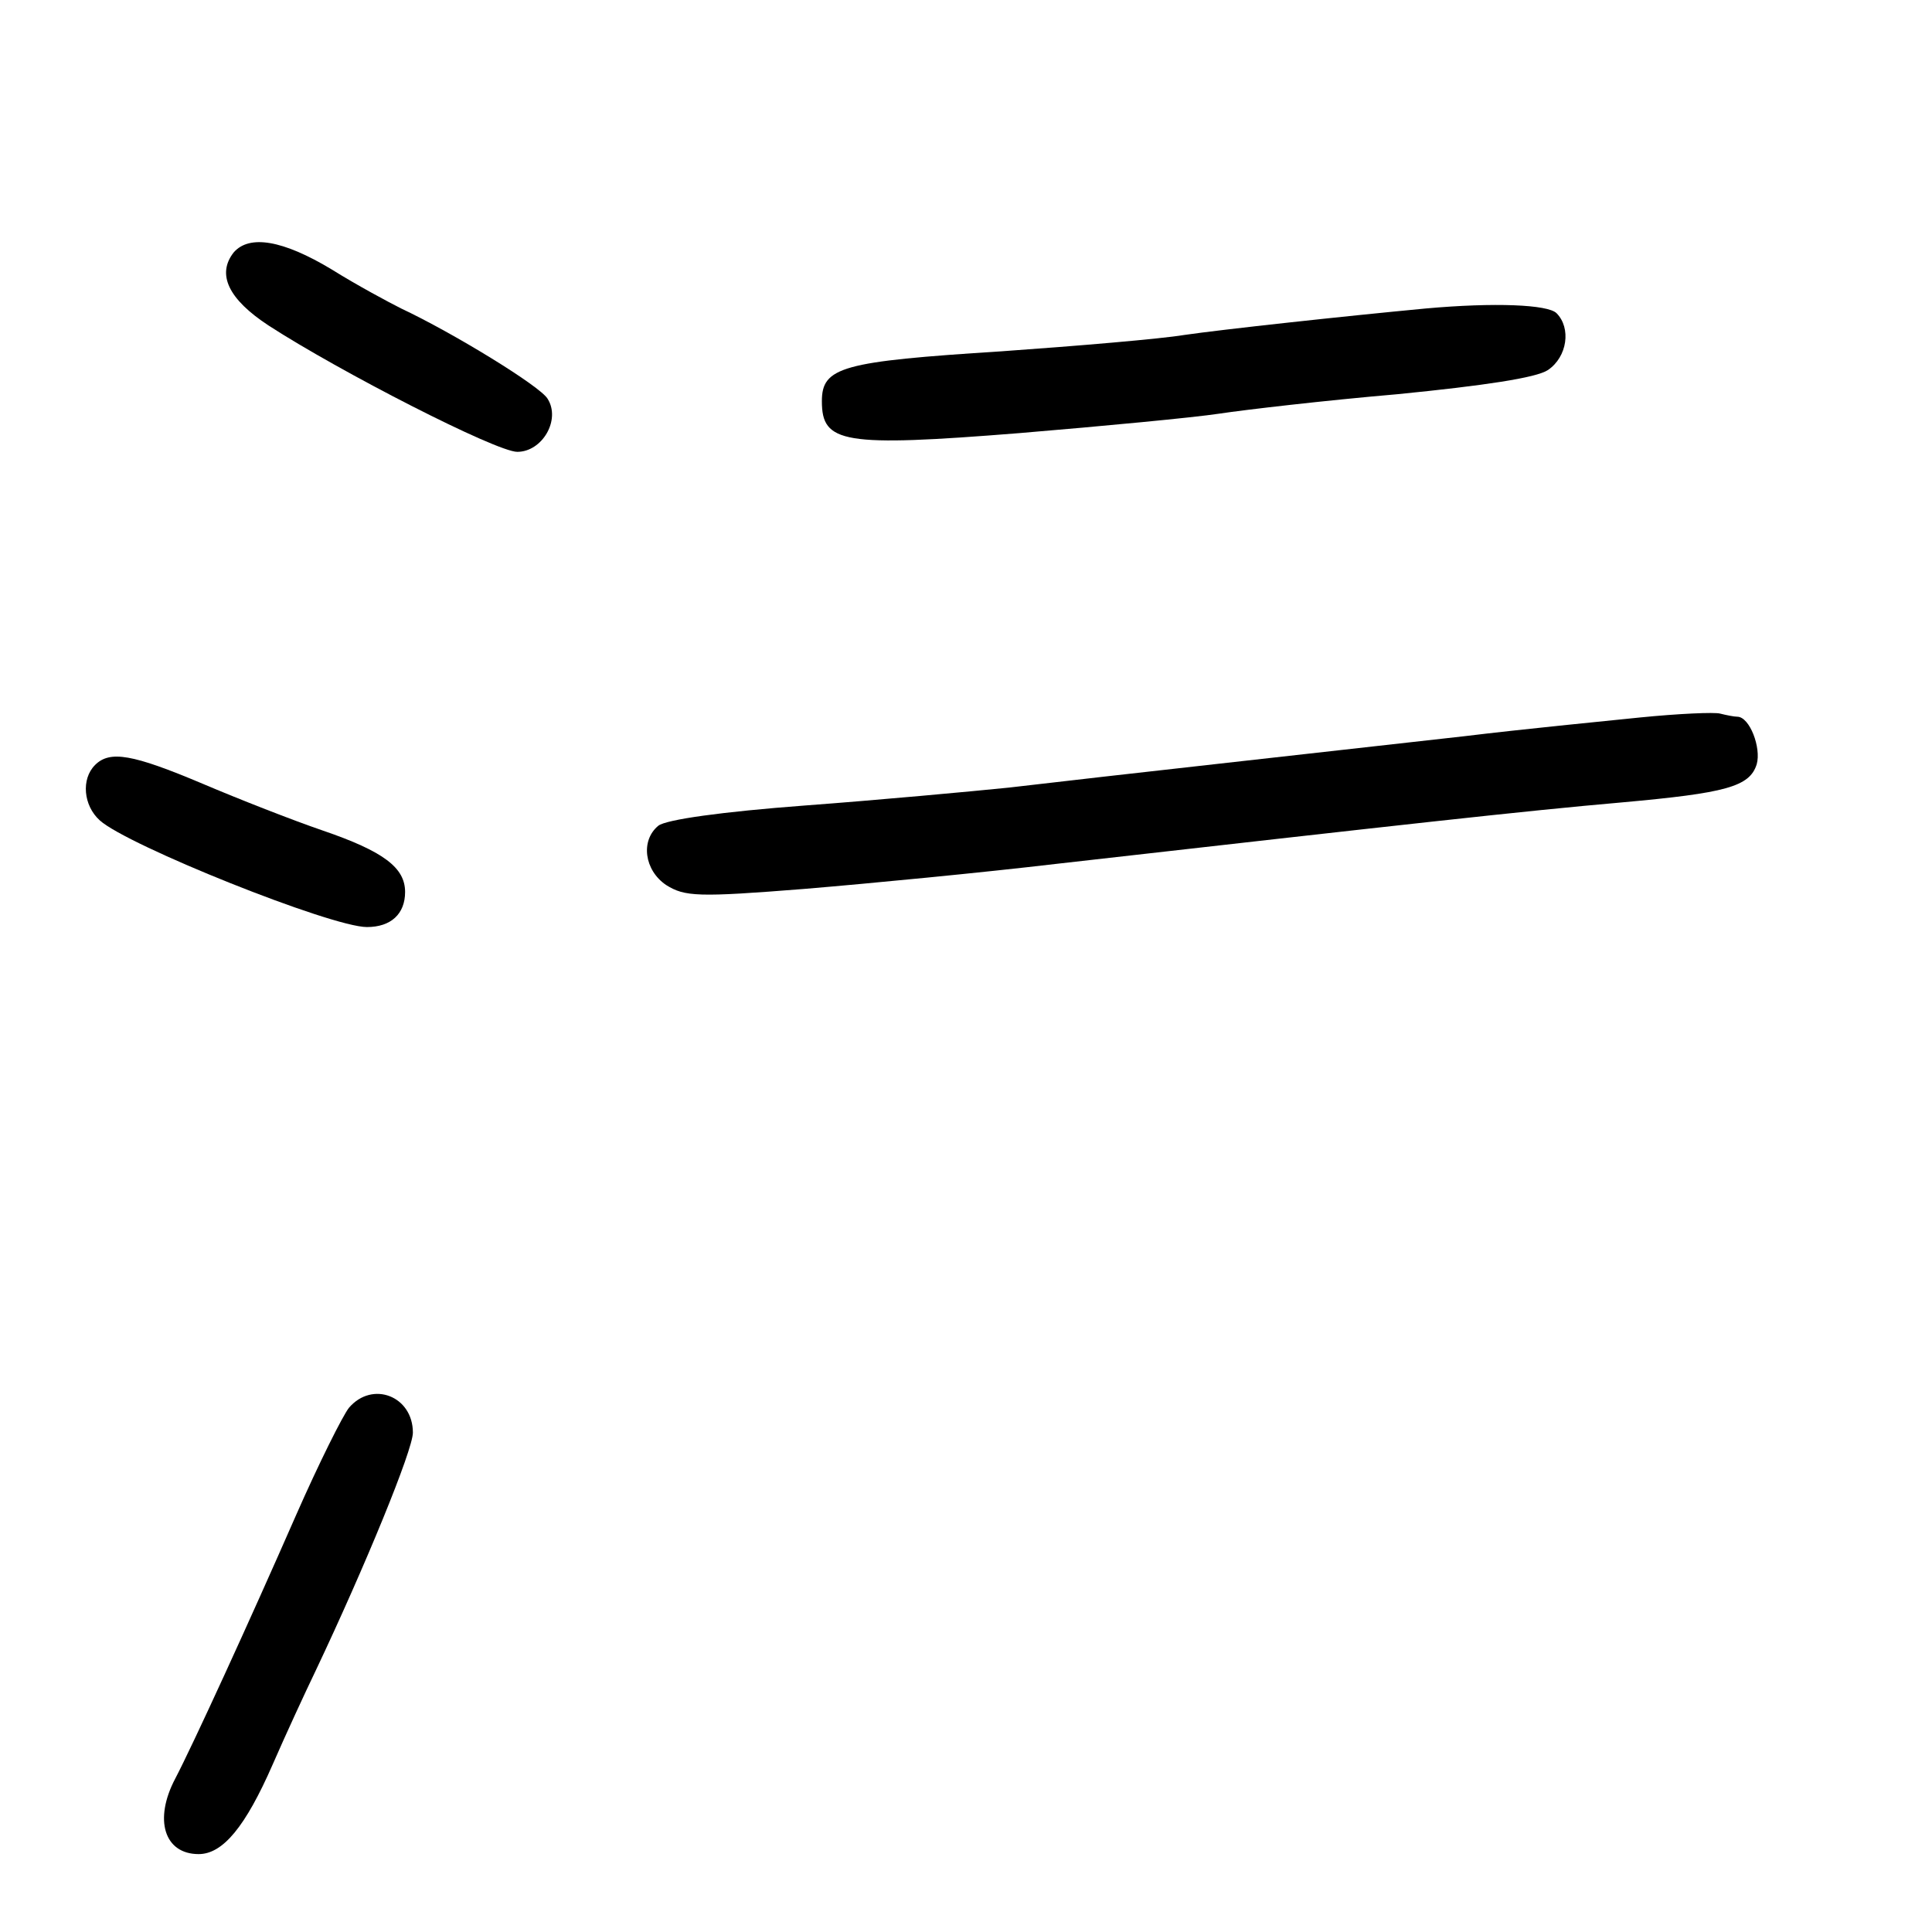 <?xml version="1.0" standalone="no"?>
<!DOCTYPE svg PUBLIC "-//W3C//DTD SVG 20010904//EN"
 "http://www.w3.org/TR/2001/REC-SVG-20010904/DTD/svg10.dtd">
<svg version="1.0" xmlns="http://www.w3.org/2000/svg"
 width="248pt" height="248pt" viewBox="0 0 248 248"
 preserveAspectRatio="xMidYMid meet">
<g transform="translate(0,248) scale(0.1,-0.1)"
fill="#000000" stroke="none">
<path d="M300 2156 c-22 -28 -7 -60 45 -94 91 -59 292 -162 319 -162 32 0 56
41 39 68 -9 16 -122 85 -188 116 -16 8 -57 30 -89 50 -63 38 -106 45 -126 22z"/>
<path d="M1830 2084 c-106 -10 -262 -27 -310 -34 -30 -5 -136 -14 -235 -21
-204 -13 -230 -20 -230 -64 0 -54 27 -59 253 -41 108 9 224 20 257 25 33 5
136 17 229 25 111 11 178 21 193 31 25 17 30 54 11 73 -11 11 -79 14 -168 6z"/>
<path d="M2105 1559 c-49 -5 -151 -15 -225 -24 -159 -18 -458 -51 -585 -66
-49 -5 -168 -16 -262 -23 -106 -8 -178 -18 -188 -26 -23 -19 -18 -57 10 -76
24 -15 40 -16 178 -5 84 7 229 21 322 32 450 51 601 68 727 79 133 12 164 20
173 49 6 21 -9 61 -25 61 -4 0 -14 2 -22 4 -7 2 -53 0 -103 -5z"/>
<path d="M122 1498 c-18 -18 -15 -52 6 -71 35 -32 297 -137 343 -137 31 0 49
17 49 45 0 31 -27 52 -106 79 -38 13 -107 40 -154 60 -90 38 -119 43 -138 24z"/>
<path d="M448 673 c-8 -10 -39 -72 -68 -138 -60 -137 -133 -296 -155 -338 -28
-53 -14 -97 30 -97 31 0 60 35 95 115 17 39 42 93 55 120 64 135 125 284 125
306 0 47 -52 67 -82 32z"/>
</g>
</svg>
